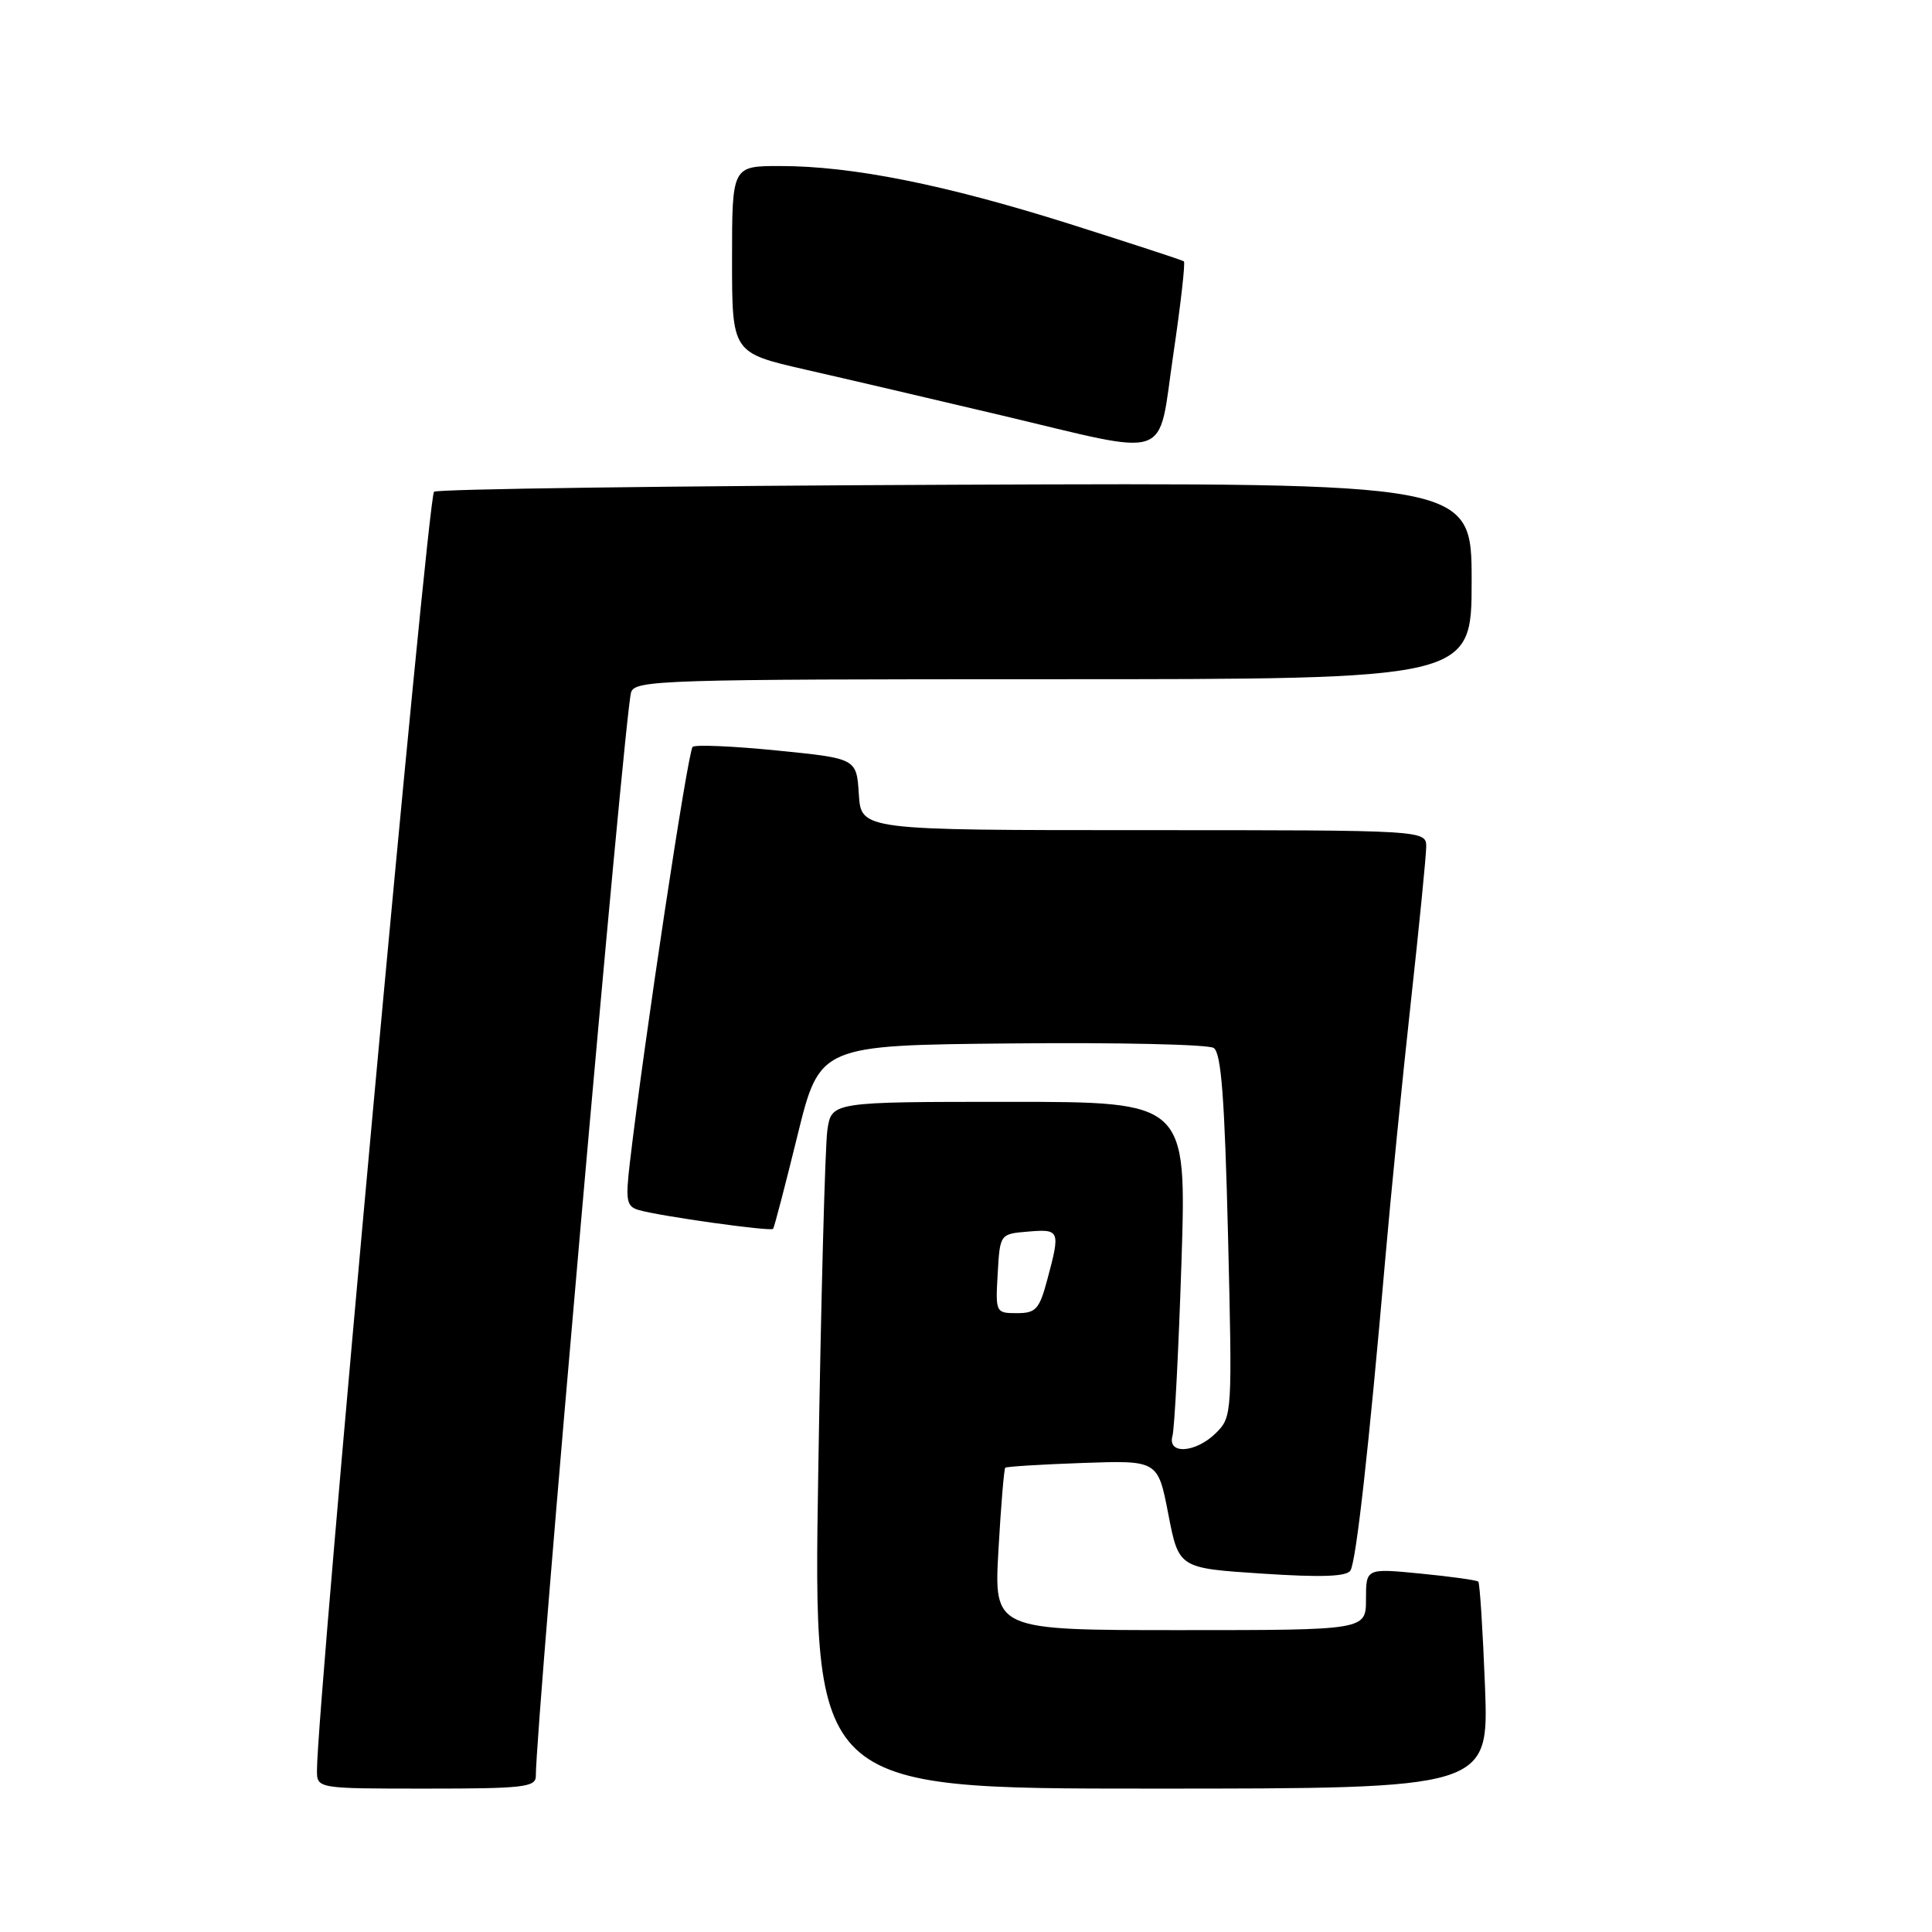 <?xml version="1.0" encoding="UTF-8" standalone="no"?>
<!DOCTYPE svg PUBLIC "-//W3C//DTD SVG 1.1//EN" "http://www.w3.org/Graphics/SVG/1.1/DTD/svg11.dtd" >
<svg xmlns="http://www.w3.org/2000/svg" xmlns:xlink="http://www.w3.org/1999/xlink" version="1.1" viewBox="0 0 256 256">
 <g >
 <path fill="currentColor"
d=" M 71.00 235.35 C 71.00 228.28 82.73 94.74 83.62 91.75 C 84.10 90.11 87.64 90.00 139.57 90.00 C 195.00 90.00 195.00 90.00 195.00 76.98 C 195.00 63.96 195.00 63.96 126.58 64.23 C 88.95 64.38 57.87 64.80 57.51 65.16 C 56.65 66.02 42.00 226.02 42.00 234.57 C 42.00 237.00 42.00 237.00 56.50 237.00 C 69.30 237.00 71.00 236.81 71.00 235.35 Z  M 196.77 223.46 C 196.48 216.01 196.08 209.76 195.88 209.57 C 195.67 209.38 192.24 208.90 188.25 208.51 C 181.00 207.80 181.00 207.80 181.00 211.90 C 181.00 216.00 181.00 216.00 156.35 216.00 C 131.70 216.00 131.70 216.00 132.30 205.38 C 132.63 199.54 133.04 194.64 133.20 194.48 C 133.37 194.33 137.98 194.04 143.46 193.85 C 153.43 193.50 153.43 193.50 154.81 200.65 C 156.20 207.79 156.20 207.79 167.22 208.51 C 175.08 209.03 178.44 208.91 178.94 208.10 C 179.70 206.87 181.37 191.93 183.54 167.00 C 184.28 158.47 185.80 143.18 186.92 133.00 C 188.04 122.83 188.96 113.49 188.98 112.25 C 189.00 110.00 189.00 110.00 151.55 110.00 C 114.11 110.00 114.11 110.00 113.80 105.25 C 113.50 100.50 113.50 100.50 103.00 99.45 C 97.22 98.87 92.18 98.65 91.78 98.96 C 91.16 99.46 85.31 138.19 83.45 154.15 C 82.87 159.11 83.02 159.87 84.65 160.34 C 87.45 161.15 102.13 163.21 102.44 162.83 C 102.59 162.65 104.04 157.10 105.66 150.50 C 108.61 138.50 108.61 138.50 134.05 138.26 C 148.05 138.12 160.09 138.39 160.82 138.86 C 161.82 139.50 162.27 145.46 162.72 163.70 C 163.29 187.31 163.27 187.73 161.15 189.85 C 158.47 192.53 154.64 192.79 155.36 190.25 C 155.63 189.29 156.17 178.94 156.55 167.25 C 157.23 146.00 157.23 146.00 133.70 146.00 C 110.18 146.00 110.18 146.00 109.63 149.75 C 109.33 151.81 108.78 172.29 108.42 195.25 C 107.75 237.00 107.75 237.00 152.52 237.00 C 197.28 237.00 197.28 237.00 196.77 223.46 Z  M 155.47 46.96 C 156.45 40.33 157.08 34.78 156.87 34.63 C 156.67 34.47 149.83 32.24 141.69 29.66 C 125.18 24.45 112.91 22.00 103.37 22.00 C 97.00 22.00 97.00 22.00 97.00 34.38 C 97.00 46.75 97.00 46.75 106.75 48.98 C 112.11 50.20 123.70 52.91 132.50 54.99 C 155.68 60.48 153.34 61.30 155.47 46.96 Z  M 132.20 168.75 C 132.50 163.50 132.50 163.50 136.25 163.19 C 140.43 162.84 140.52 163.04 138.79 169.49 C 137.72 173.50 137.27 174.00 134.74 174.00 C 131.94 174.00 131.90 173.92 132.20 168.75 Z "/>
</g>
</svg>
